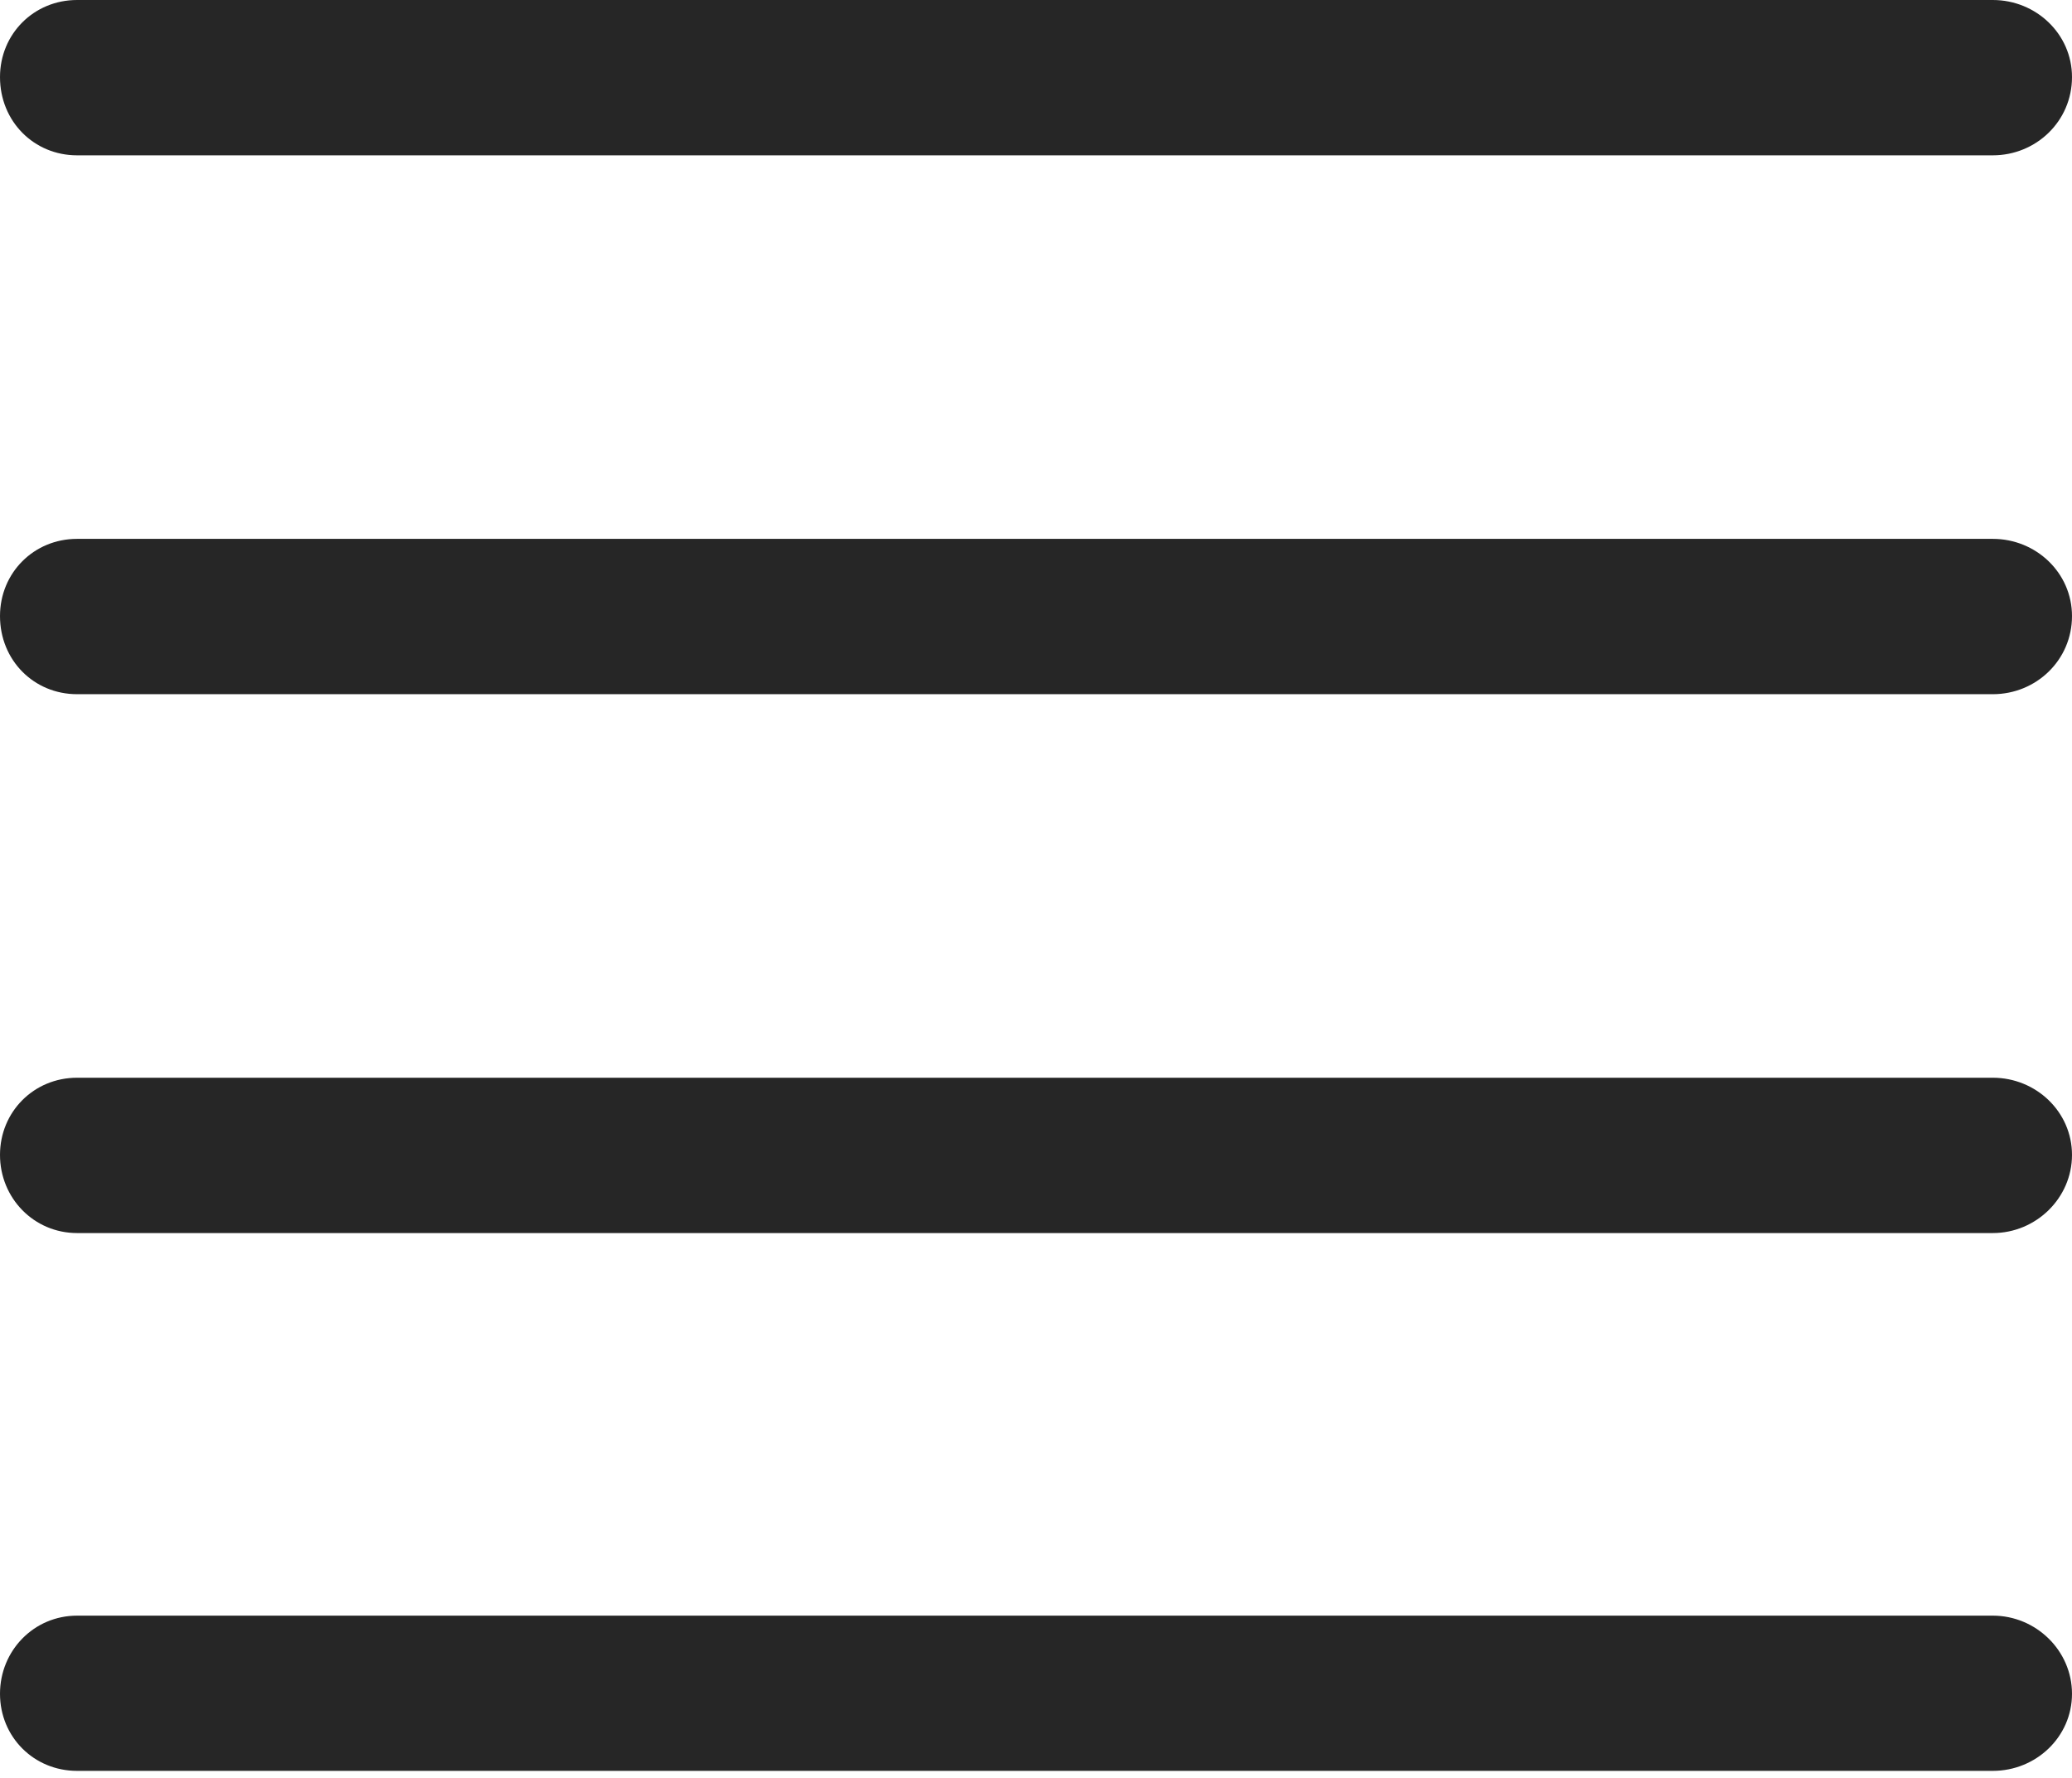 <?xml version="1.0" encoding="UTF-8"?>
<!--Generator: Apple Native CoreSVG 175.5-->
<!DOCTYPE svg
PUBLIC "-//W3C//DTD SVG 1.1//EN"
       "http://www.w3.org/Graphics/SVG/1.1/DTD/svg11.dtd">
<svg version="1.1" xmlns="http://www.w3.org/2000/svg" xmlns:xlink="http://www.w3.org/1999/xlink" width="19.678" height="16.885">
 <g>
  <rect height="16.885" opacity="0" width="19.678" x="0" y="0"/>
  <path d="M0.732 1.475L18.926 1.475C19.336 1.475 19.678 1.152 19.678 0.732C19.678 0.322 19.336 0 18.926 0L0.732 0C0.322 0 0 0.322 0 0.732C0 1.152 0.322 1.475 0.732 1.475ZM0.732 6.592L18.926 6.592C19.336 6.592 19.678 6.27 19.678 5.85C19.678 5.439 19.336 5.117 18.926 5.117L0.732 5.117C0.322 5.117 0 5.439 0 5.85C0 6.27 0.322 6.592 0.732 6.592ZM0.732 11.709L18.926 11.709C19.336 11.709 19.678 11.377 19.678 10.967C19.678 10.557 19.336 10.234 18.926 10.234L0.732 10.234C0.322 10.234 0 10.557 0 10.967C0 11.377 0.322 11.709 0.732 11.709ZM0.732 16.816L18.926 16.816C19.336 16.816 19.678 16.494 19.678 16.084C19.678 15.674 19.336 15.342 18.926 15.342L0.732 15.342C0.322 15.342 0 15.674 0 16.084C0 16.494 0.322 16.816 0.732 16.816Z" fill="#000000" fill-opacity="0.85"/>
 </g>
</svg>

